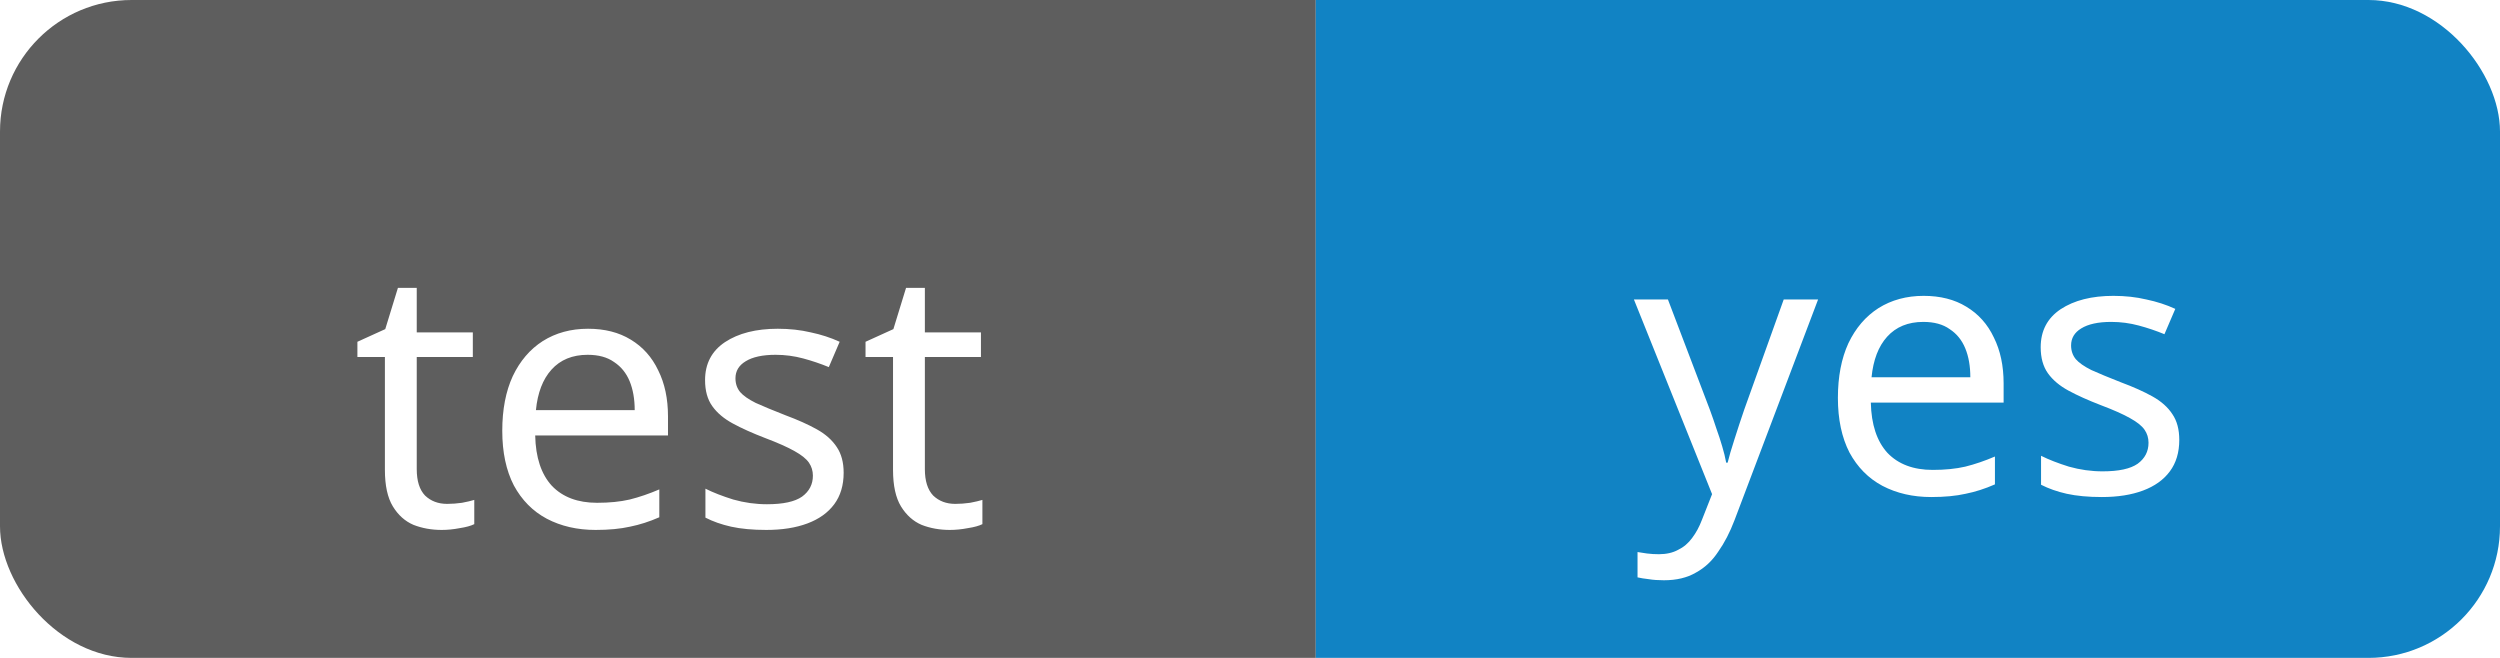 <svg width="76" height="20" viewBox="0 0 76 20" fill="none" xmlns="http://www.w3.org/2000/svg">
<g clip-path="url(#clip0_399_444)">
<rect width="76" height="20" rx="4" fill="white"/>
<rect width="40" height="20" fill="#5E5E5E"/>
<g filter="url(#filter0_dd_399_444)">
<path d="M13.193 13.318C13.34 13.318 13.49 13.307 13.644 13.285C13.798 13.256 13.923 13.226 14.018 13.197V13.934C13.915 13.985 13.769 14.026 13.578 14.055C13.387 14.092 13.204 14.11 13.028 14.11C12.72 14.11 12.434 14.059 12.17 13.956C11.913 13.846 11.704 13.659 11.543 13.395C11.382 13.131 11.301 12.761 11.301 12.284V8.852H10.465V8.39L11.312 8.005L11.697 6.751H12.269V8.104H13.974V8.852H12.269V12.262C12.269 12.621 12.353 12.889 12.522 13.065C12.698 13.234 12.922 13.318 13.193 13.318ZM17.476 7.994C17.982 7.994 18.414 8.104 18.774 8.324C19.14 8.544 19.419 8.856 19.61 9.259C19.808 9.655 19.907 10.121 19.907 10.656V11.239H15.87C15.884 11.906 16.053 12.416 16.376 12.768C16.706 13.113 17.164 13.285 17.751 13.285C18.125 13.285 18.455 13.252 18.741 13.186C19.034 13.113 19.335 13.01 19.643 12.878V13.725C19.342 13.857 19.045 13.952 18.752 14.011C18.458 14.077 18.11 14.11 17.707 14.11C17.149 14.11 16.654 13.996 16.222 13.769C15.796 13.542 15.463 13.204 15.221 12.757C14.986 12.302 14.869 11.749 14.869 11.096C14.869 10.451 14.975 9.897 15.188 9.435C15.408 8.973 15.712 8.617 16.101 8.368C16.497 8.119 16.955 7.994 17.476 7.994ZM17.465 8.786C17.003 8.786 16.636 8.936 16.365 9.237C16.101 9.53 15.943 9.941 15.892 10.469H18.895C18.895 10.132 18.843 9.838 18.741 9.589C18.638 9.34 18.48 9.145 18.268 9.006C18.062 8.859 17.795 8.786 17.465 8.786ZM25.247 12.372C25.247 12.753 25.151 13.072 24.961 13.329C24.77 13.586 24.499 13.78 24.147 13.912C23.795 14.044 23.377 14.11 22.893 14.11C22.482 14.11 22.126 14.077 21.826 14.011C21.532 13.945 21.272 13.853 21.045 13.736V12.856C21.279 12.973 21.562 13.083 21.892 13.186C22.229 13.281 22.57 13.329 22.915 13.329C23.406 13.329 23.762 13.252 23.982 13.098C24.202 12.937 24.312 12.724 24.312 12.46C24.312 12.313 24.271 12.181 24.191 12.064C24.11 11.947 23.963 11.829 23.751 11.712C23.545 11.595 23.248 11.463 22.86 11.316C22.478 11.169 22.152 11.023 21.881 10.876C21.609 10.729 21.4 10.553 21.254 10.348C21.107 10.143 21.034 9.879 21.034 9.556C21.034 9.057 21.235 8.672 21.639 8.401C22.049 8.13 22.585 7.994 23.245 7.994C23.604 7.994 23.938 8.031 24.246 8.104C24.561 8.17 24.854 8.265 25.126 8.39L24.796 9.16C24.546 9.057 24.286 8.969 24.015 8.896C23.743 8.823 23.465 8.786 23.179 8.786C22.783 8.786 22.478 8.852 22.266 8.984C22.06 9.109 21.958 9.281 21.958 9.501C21.958 9.662 22.005 9.802 22.101 9.919C22.196 10.029 22.354 10.139 22.574 10.249C22.801 10.352 23.102 10.476 23.476 10.623C23.85 10.762 24.169 10.905 24.433 11.052C24.697 11.199 24.898 11.378 25.038 11.591C25.177 11.796 25.247 12.057 25.247 12.372ZM28.64 13.318C28.787 13.318 28.937 13.307 29.091 13.285C29.245 13.256 29.37 13.226 29.465 13.197V13.934C29.363 13.985 29.216 14.026 29.025 14.055C28.835 14.092 28.651 14.11 28.475 14.11C28.167 14.11 27.881 14.059 27.617 13.956C27.361 13.846 27.152 13.659 26.99 13.395C26.829 13.131 26.748 12.761 26.748 12.284V8.852H25.912V8.39L26.759 8.005L27.144 6.751H27.716V8.104H29.421V8.852H27.716V12.262C27.716 12.621 27.801 12.889 27.969 13.065C28.145 13.234 28.369 13.318 28.64 13.318Z" fill="white"/>
</g>
<rect width="36" height="20" transform="translate(40)" fill="#1183C4"/>
<g filter="url(#filter1_d_399_444)">
<path d="M49.471 8.104H50.505L51.781 11.459C51.854 11.657 51.92 11.848 51.979 12.031C52.045 12.214 52.104 12.394 52.155 12.57C52.206 12.739 52.247 12.904 52.276 13.065H52.32C52.364 12.882 52.434 12.643 52.529 12.35C52.624 12.049 52.723 11.749 52.826 11.448L54.025 8.104H55.07L52.529 14.814C52.39 15.181 52.225 15.5 52.034 15.771C51.851 16.05 51.623 16.262 51.352 16.409C51.088 16.563 50.765 16.64 50.384 16.64C50.208 16.64 50.054 16.629 49.922 16.607C49.79 16.592 49.676 16.574 49.581 16.552V15.782C49.662 15.797 49.757 15.811 49.867 15.826C49.984 15.841 50.105 15.848 50.23 15.848C50.457 15.848 50.652 15.804 50.813 15.716C50.982 15.635 51.125 15.514 51.242 15.353C51.359 15.199 51.458 15.016 51.539 14.803L51.847 14.022L49.471 8.104ZM58.279 7.994C58.785 7.994 59.218 8.104 59.577 8.324C59.944 8.544 60.223 8.856 60.413 9.259C60.611 9.655 60.71 10.121 60.71 10.656V11.239H56.673C56.688 11.906 56.857 12.416 57.179 12.768C57.509 13.113 57.968 13.285 58.554 13.285C58.928 13.285 59.258 13.252 59.544 13.186C59.838 13.113 60.138 13.01 60.446 12.878V13.725C60.146 13.857 59.849 13.952 59.555 14.011C59.262 14.077 58.914 14.11 58.51 14.11C57.953 14.11 57.458 13.996 57.025 13.769C56.6 13.542 56.266 13.204 56.024 12.757C55.79 12.302 55.672 11.749 55.672 11.096C55.672 10.451 55.779 9.897 55.991 9.435C56.211 8.973 56.516 8.617 56.904 8.368C57.3 8.119 57.759 7.994 58.279 7.994ZM58.268 8.786C57.806 8.786 57.44 8.936 57.168 9.237C56.904 9.53 56.747 9.941 56.695 10.469H59.698C59.698 10.132 59.647 9.838 59.544 9.589C59.442 9.34 59.284 9.145 59.071 9.006C58.866 8.859 58.598 8.786 58.268 8.786ZM66.05 12.372C66.05 12.753 65.955 13.072 65.764 13.329C65.574 13.586 65.302 13.78 64.95 13.912C64.598 14.044 64.18 14.11 63.696 14.11C63.286 14.11 62.93 14.077 62.629 14.011C62.336 13.945 62.076 13.853 61.848 13.736V12.856C62.083 12.973 62.365 13.083 62.695 13.186C63.033 13.281 63.374 13.329 63.718 13.329C64.21 13.329 64.565 13.252 64.785 13.098C65.005 12.937 65.115 12.724 65.115 12.46C65.115 12.313 65.075 12.181 64.994 12.064C64.914 11.947 64.767 11.829 64.554 11.712C64.349 11.595 64.052 11.463 63.663 11.316C63.282 11.169 62.956 11.023 62.684 10.876C62.413 10.729 62.204 10.553 62.057 10.348C61.911 10.143 61.837 9.879 61.837 9.556C61.837 9.057 62.039 8.672 62.442 8.401C62.853 8.13 63.388 7.994 64.048 7.994C64.408 7.994 64.741 8.031 65.049 8.104C65.365 8.17 65.658 8.265 65.929 8.39L65.599 9.16C65.35 9.057 65.09 8.969 64.818 8.896C64.547 8.823 64.268 8.786 63.982 8.786C63.586 8.786 63.282 8.852 63.069 8.984C62.864 9.109 62.761 9.281 62.761 9.501C62.761 9.662 62.809 9.802 62.904 9.919C63 10.029 63.157 10.139 63.377 10.249C63.605 10.352 63.905 10.476 64.279 10.623C64.653 10.762 64.972 10.905 65.236 11.052C65.5 11.199 65.702 11.378 65.841 11.591C65.981 11.796 66.05 12.057 66.05 12.372Z" fill="white"/>
</g>
</g>
<defs>
<filter id="filter0_dd_399_444" x="10.465" y="6.751" width="19.2" height="8.359" filterUnits="userSpaceOnUse" color-interpolation-filters="sRGB">
<feFlood flood-opacity="0" result="BackgroundImageFix"/>
<feColorMatrix in="SourceAlpha" type="matrix" values="0 0 0 0 0 0 0 0 0 0 0 0 0 0 0 0 0 0 127 0" result="hardAlpha"/>
<feOffset dx="0.2" dy="1"/>
<feComposite in2="hardAlpha" operator="out"/>
<feColorMatrix type="matrix" values="0 0 0 0 0 0 0 0 0 0 0 0 0 0 0 0 0 0 0.25 0"/>
<feBlend mode="normal" in2="BackgroundImageFix" result="effect1_dropShadow_399_444"/>
<feColorMatrix in="SourceAlpha" type="matrix" values="0 0 0 0 0 0 0 0 0 0 0 0 0 0 0 0 0 0 127 0" result="hardAlpha"/>
<feOffset dx="0.2" dy="1"/>
<feComposite in2="hardAlpha" operator="out"/>
<feColorMatrix type="matrix" values="0 0 0 0 0 0 0 0 0 0 0 0 0 0 0 0 0 0 0.25 0"/>
<feBlend mode="normal" in2="effect1_dropShadow_399_444" result="effect2_dropShadow_399_444"/>
<feBlend mode="normal" in="SourceGraphic" in2="effect2_dropShadow_399_444" result="shape"/>
</filter>
<filter id="filter1_d_399_444" x="49.471" y="7.994" width="16.779" height="9.646" filterUnits="userSpaceOnUse" color-interpolation-filters="sRGB">
<feFlood flood-opacity="0" result="BackgroundImageFix"/>
<feColorMatrix in="SourceAlpha" type="matrix" values="0 0 0 0 0 0 0 0 0 0 0 0 0 0 0 0 0 0 127 0" result="hardAlpha"/>
<feOffset dx="0.2" dy="1"/>
<feComposite in2="hardAlpha" operator="out"/>
<feColorMatrix type="matrix" values="0 0 0 0 0 0 0 0 0 0 0 0 0 0 0 0 0 0 0.25 0"/>
<feBlend mode="normal" in2="BackgroundImageFix" result="effect1_dropShadow_399_444"/>
<feBlend mode="normal" in="SourceGraphic" in2="effect1_dropShadow_399_444" result="shape"/>
</filter>
<clipPath id="clip0_399_444">
<rect width="76" height="20" rx="4" fill="white"/>
</clipPath>
</defs>
</svg>
